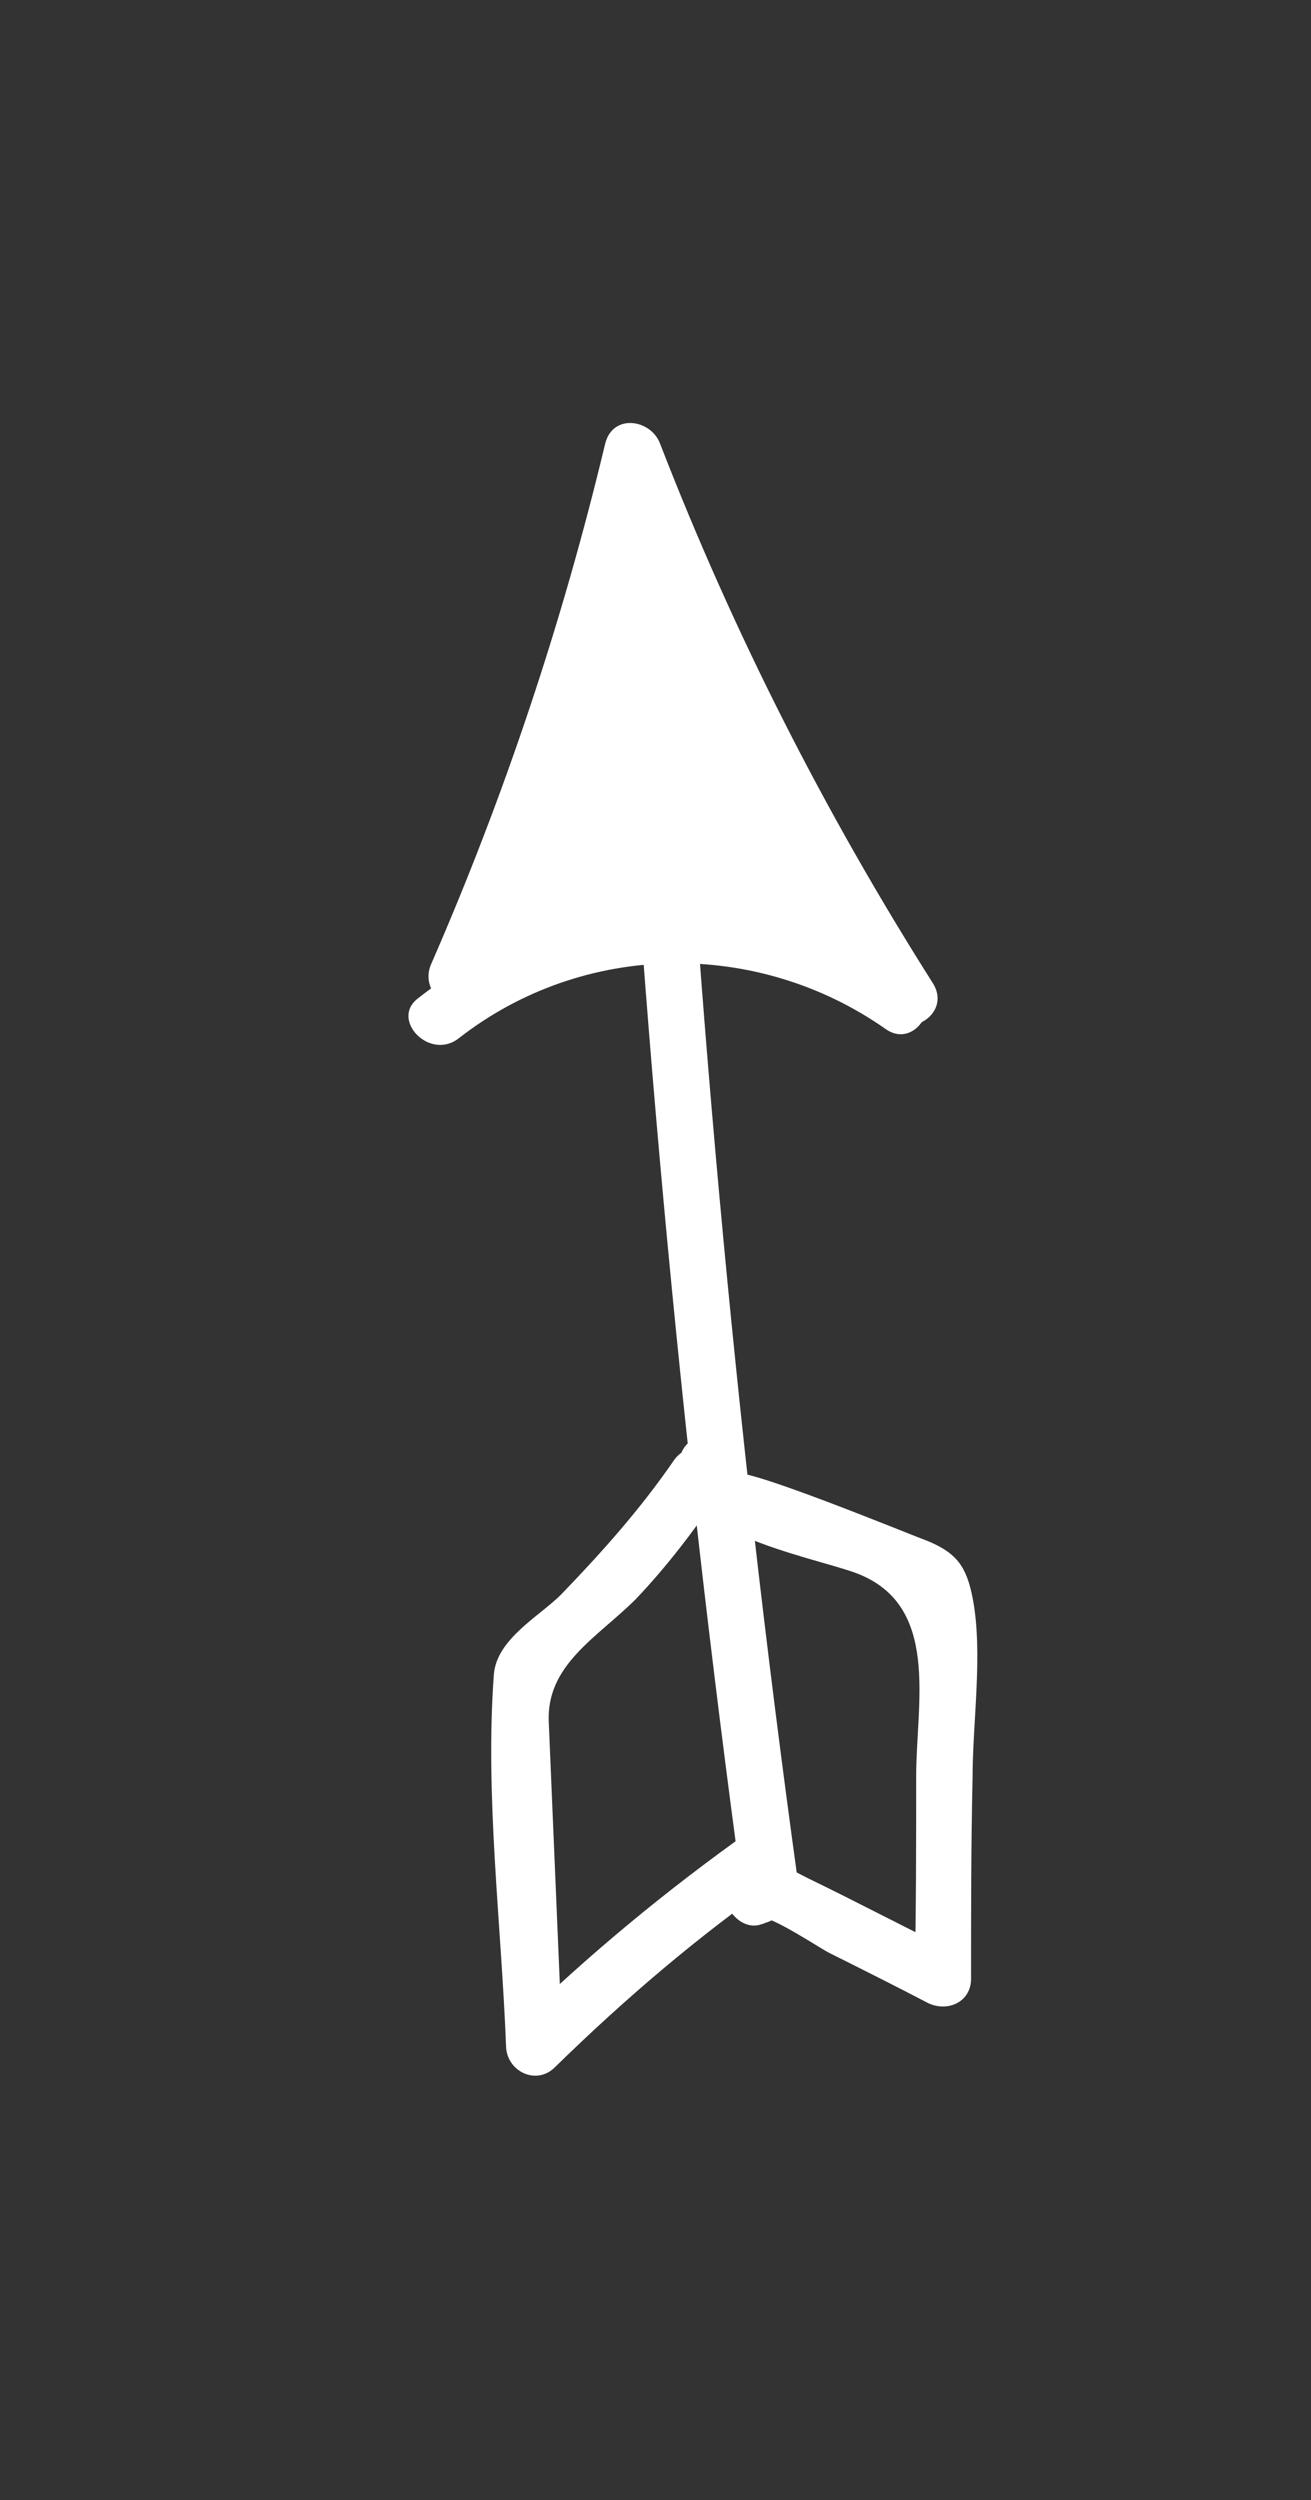 <?xml version="1.0" encoding="utf-8"?>
<!-- Generator: Adobe Illustrator 18.0.0, SVG Export Plug-In . SVG Version: 6.00 Build 0)  -->
<!DOCTYPE svg PUBLIC "-//W3C//DTD SVG 1.1//EN" "http://www.w3.org/Graphics/SVG/1.1/DTD/svg11.dtd">
<svg version="1.1" id="Layer_1" xmlns="http://www.w3.org/2000/svg" xmlns:xlink="http://www.w3.org/1999/xlink" x="0px" y="0px"
	 viewBox="0 0 86 164" enable-background="new 0 0 86 164" xml:space="preserve">
<rect x="0" y="0" width="86" height="164" fill="#333333" stroke="none"/>
<g>
	<g>
		<path fill="#FFFFFF" d="M31.5,65.1c5-11.3,8.9-23,11.8-35c-1.2,0-2.4,0-3.6,0c5,12.6,11.1,24.8,18.3,36.3c1.3,2,4.5,0.2,3.2-1.9
			c-7.1-11.2-13.1-23-17.9-35.4c-0.6-1.6-3.1-2-3.6,0c-2.8,11.7-6.6,23.1-11.4,34.1C27.3,65.4,30.5,67.3,31.5,65.1L31.5,65.1z"/>
	</g>
</g>
<g>
	<g>
		<path fill="#FFFFFF" d="M30.1,68.1c8.2-6.4,19.6-6.5,28-0.6c2,1.4,3.9-1.9,1.9-3.2c-10-6.9-23.1-6.3-32.6,1.2
			C25.6,66.9,28.2,69.6,30.1,68.1L30.1,68.1z"/>
	</g>
</g>
<g>
	<g>
		<path fill="#FFFFFF" d="M40.4,33.5c1.4,30.3,4.2,60.5,8.3,90.6c0.3,2.4,3.9,1.4,3.6-1c-4.1-29.7-6.8-59.6-8.2-89.6
			C44,31.1,40.2,31.1,40.4,33.5L40.4,33.5z"/>
	</g>
</g>
<g>
	<g>
		<path fill="#FFFFFF" d="M44.2,95.8c-2.2,3.2-4.7,6-7.4,8.8c-1.4,1.4-4.2,2.9-4.4,5.2c-0.6,8,0.5,16.5,0.8,24.5
			c0.1,1.6,2,2.5,3.2,1.3c4.6-4.5,9.4-8.6,14.7-12.3c2-1.4,0.1-4.6-1.9-3.2c-5.5,3.9-10.7,8.2-15.5,12.9c1.1,0.4,2.1,0.9,3.2,1.3
			c-0.3-7.1-0.6-14.2-0.9-21.3c-0.2-3.8,3.2-5.6,5.7-8.1c2.1-2.2,3.9-4.6,5.6-7.1C48.9,95.7,45.6,93.8,44.2,95.8L44.2,95.8z"/>
	</g>
</g>
<g>
	<g>
		<path fill="#FFFFFF" d="M44.6,95.6c-1.3,4.8,8.7,6.5,11.6,7.6c5.5,2.1,3.9,8.5,3.9,13.3c0,4.4,0,8.8-0.1,13.2
			c0.9-0.5,1.9-1.1,2.8-1.6c-3.3-1.6-6.5-3.3-9.8-4.9c-1.4-0.7-2.6-1.5-4.1-1c-0.9,0.3-1.7,1.3-1.3,2.3c0,0.1,0.1,0.3,0.1,0.4
			c0.3,0.9,1.3,1.7,2.3,1.3c0.1,0,0.2-0.1,0.3-0.1c2.3-0.8,1.3-4.4-1-3.6c-0.1,0-0.2,0.1-0.3,0.1c0.8,0.4,1.5,0.9,2.3,1.3
			c0-0.1-0.1-0.3-0.1-0.4c-0.4,0.8-0.9,1.5-1.3,2.3c0.6-0.2,3.9,2,4.5,2.3c2.2,1.1,4.4,2.2,6.5,3.3c1.3,0.6,2.8-0.1,2.8-1.6
			c0-4.4,0-8.8,0.1-13.2c0-3.7,0.7-8.2,0-11.8c-0.4-2-1-2.9-2.9-3.7c-1.1-0.4-12.5-5.1-12.7-4.4C48.9,94.2,45.2,93.2,44.6,95.6
			L44.6,95.6z"/>
	</g>
</g>
<g>
	<g>
		<path fill="#FFFFFF" d="M38.5,39.3c1.2,2.5-2,8.3-3,10.5c-1.6,3.6-3.6,6.9-5.5,10.3c-1.2,2.1,2,4,3.2,1.9c2.5-4.2,5-8.3,7.5-12.5
			c-1.1-0.5-2.3-1-3.4-1.4c-1.4,4.5-3.4,8.6-5.9,12.6c-1.2,1.9,1.4,3.6,2.9,2.3c4.3-3.6,7.2-8,8.7-13.4c-1.2-0.2-2.5-0.3-3.7-0.5
			c-0.1,1.8-0.1,3.6-0.2,5.4c-0.1,2.6-0.9,2.1-2.8,3c-1.7,0.8-2.6,2.2-1.9,4c0.5,1.1,1.6,1.7,2.8,1.1c2.5-1.3,5-2.2,7.7-2.8
			c1-0.2,1.6-1.4,1.3-2.3c-1.1-4.1-1.8-8.2-1.9-12.5c-0.6,0.6-1.2,1.2-1.9,1.9c-0.2,0,0.5,11.8,0.9,13.2c0.4,1.2,1.7,1.7,2.8,1.1
			c2.5-1.4,2.4-3.9,2.2-6.5c-0.4-4.6-1.4-9-2.6-13.4c-1,0.6-2.1,1.2-3.1,1.8c3.8,4.7,4.8,10.5,3.1,16.2c-0.6,1.8,1.8,3.1,3.1,1.8
			c2.9-2.8,3.8-6.2,3-10.1c-1.2,0.3-2.4,0.7-3.6,1c0.1,0.3,2.1,7.6,0.5,6.8c-0.1,1.1-0.3,2.3-0.4,3.4c1.6-0.6,3.1-0.5,4.6,0.5
			c1.6,0.9,3.6-0.9,2.6-2.6c-1.9-3.1-4.2-5.7-7.1-7.9c-1.9-1.5-4.6,1.2-2.7,2.7c2.6,2.1,4.7,4.3,6.5,7.2c0.9-0.9,1.7-1.7,2.6-2.6
			c-2.5-1.3-4.8-1.6-7.5-0.8c-1.5,0.4-2,2.7-0.4,3.4c2.2,1.1,4.1,0.7,5.8-1.2c2.4-2.8-0.1-6.9-0.7-9.8c-0.5-2.4-4.1-1.4-3.6,1
			c0.6,2.7-0.2,4.6-2.1,6.5c1,0.6,2.1,1.2,3.1,1.8c2.2-7.1,0.6-14.2-4-19.9c-1.2-1.5-3.6,0.1-3.1,1.8c0.6,2.2,4.5,14.4,2.2,15.7
			c0.9,0.4,1.8,0.7,2.8,1.1c-1.1-3.7,1.7-15.7-4.5-15.9c-1,0-1.9,0.9-1.9,1.9c0.2,4.6,0.8,9,2.1,13.5c0.4-0.8,0.9-1.5,1.3-2.3
			c-3.1,0.7-5.9,1.7-8.6,3.1c0.9,0.4,1.8,0.7,2.8,1.1c0.7,1.8,3.6-0.4,4.2-1.3c1.5-2.6,0.7-7.2,0.8-10.1c0.1-2.1-3.1-2.5-3.7-0.5
			c-1.3,4.8-3.9,8.6-7.7,11.7c1,0.8,2,1.5,2.9,2.3c2.7-4.2,4.8-8.7,6.3-13.5c0.7-2.1-2.3-3.2-3.4-1.4c-2.5,4.2-5,8.3-7.5,12.5
			c1.1,0.6,2.2,1.3,3.2,1.9c2.6-4.5,5.1-9,7.1-13.8c1.4-3.3,3.1-7.3,1.5-10.8C40.7,35.2,37.5,37.1,38.5,39.3L38.5,39.3z"/>
	</g>
</g>
</svg>
